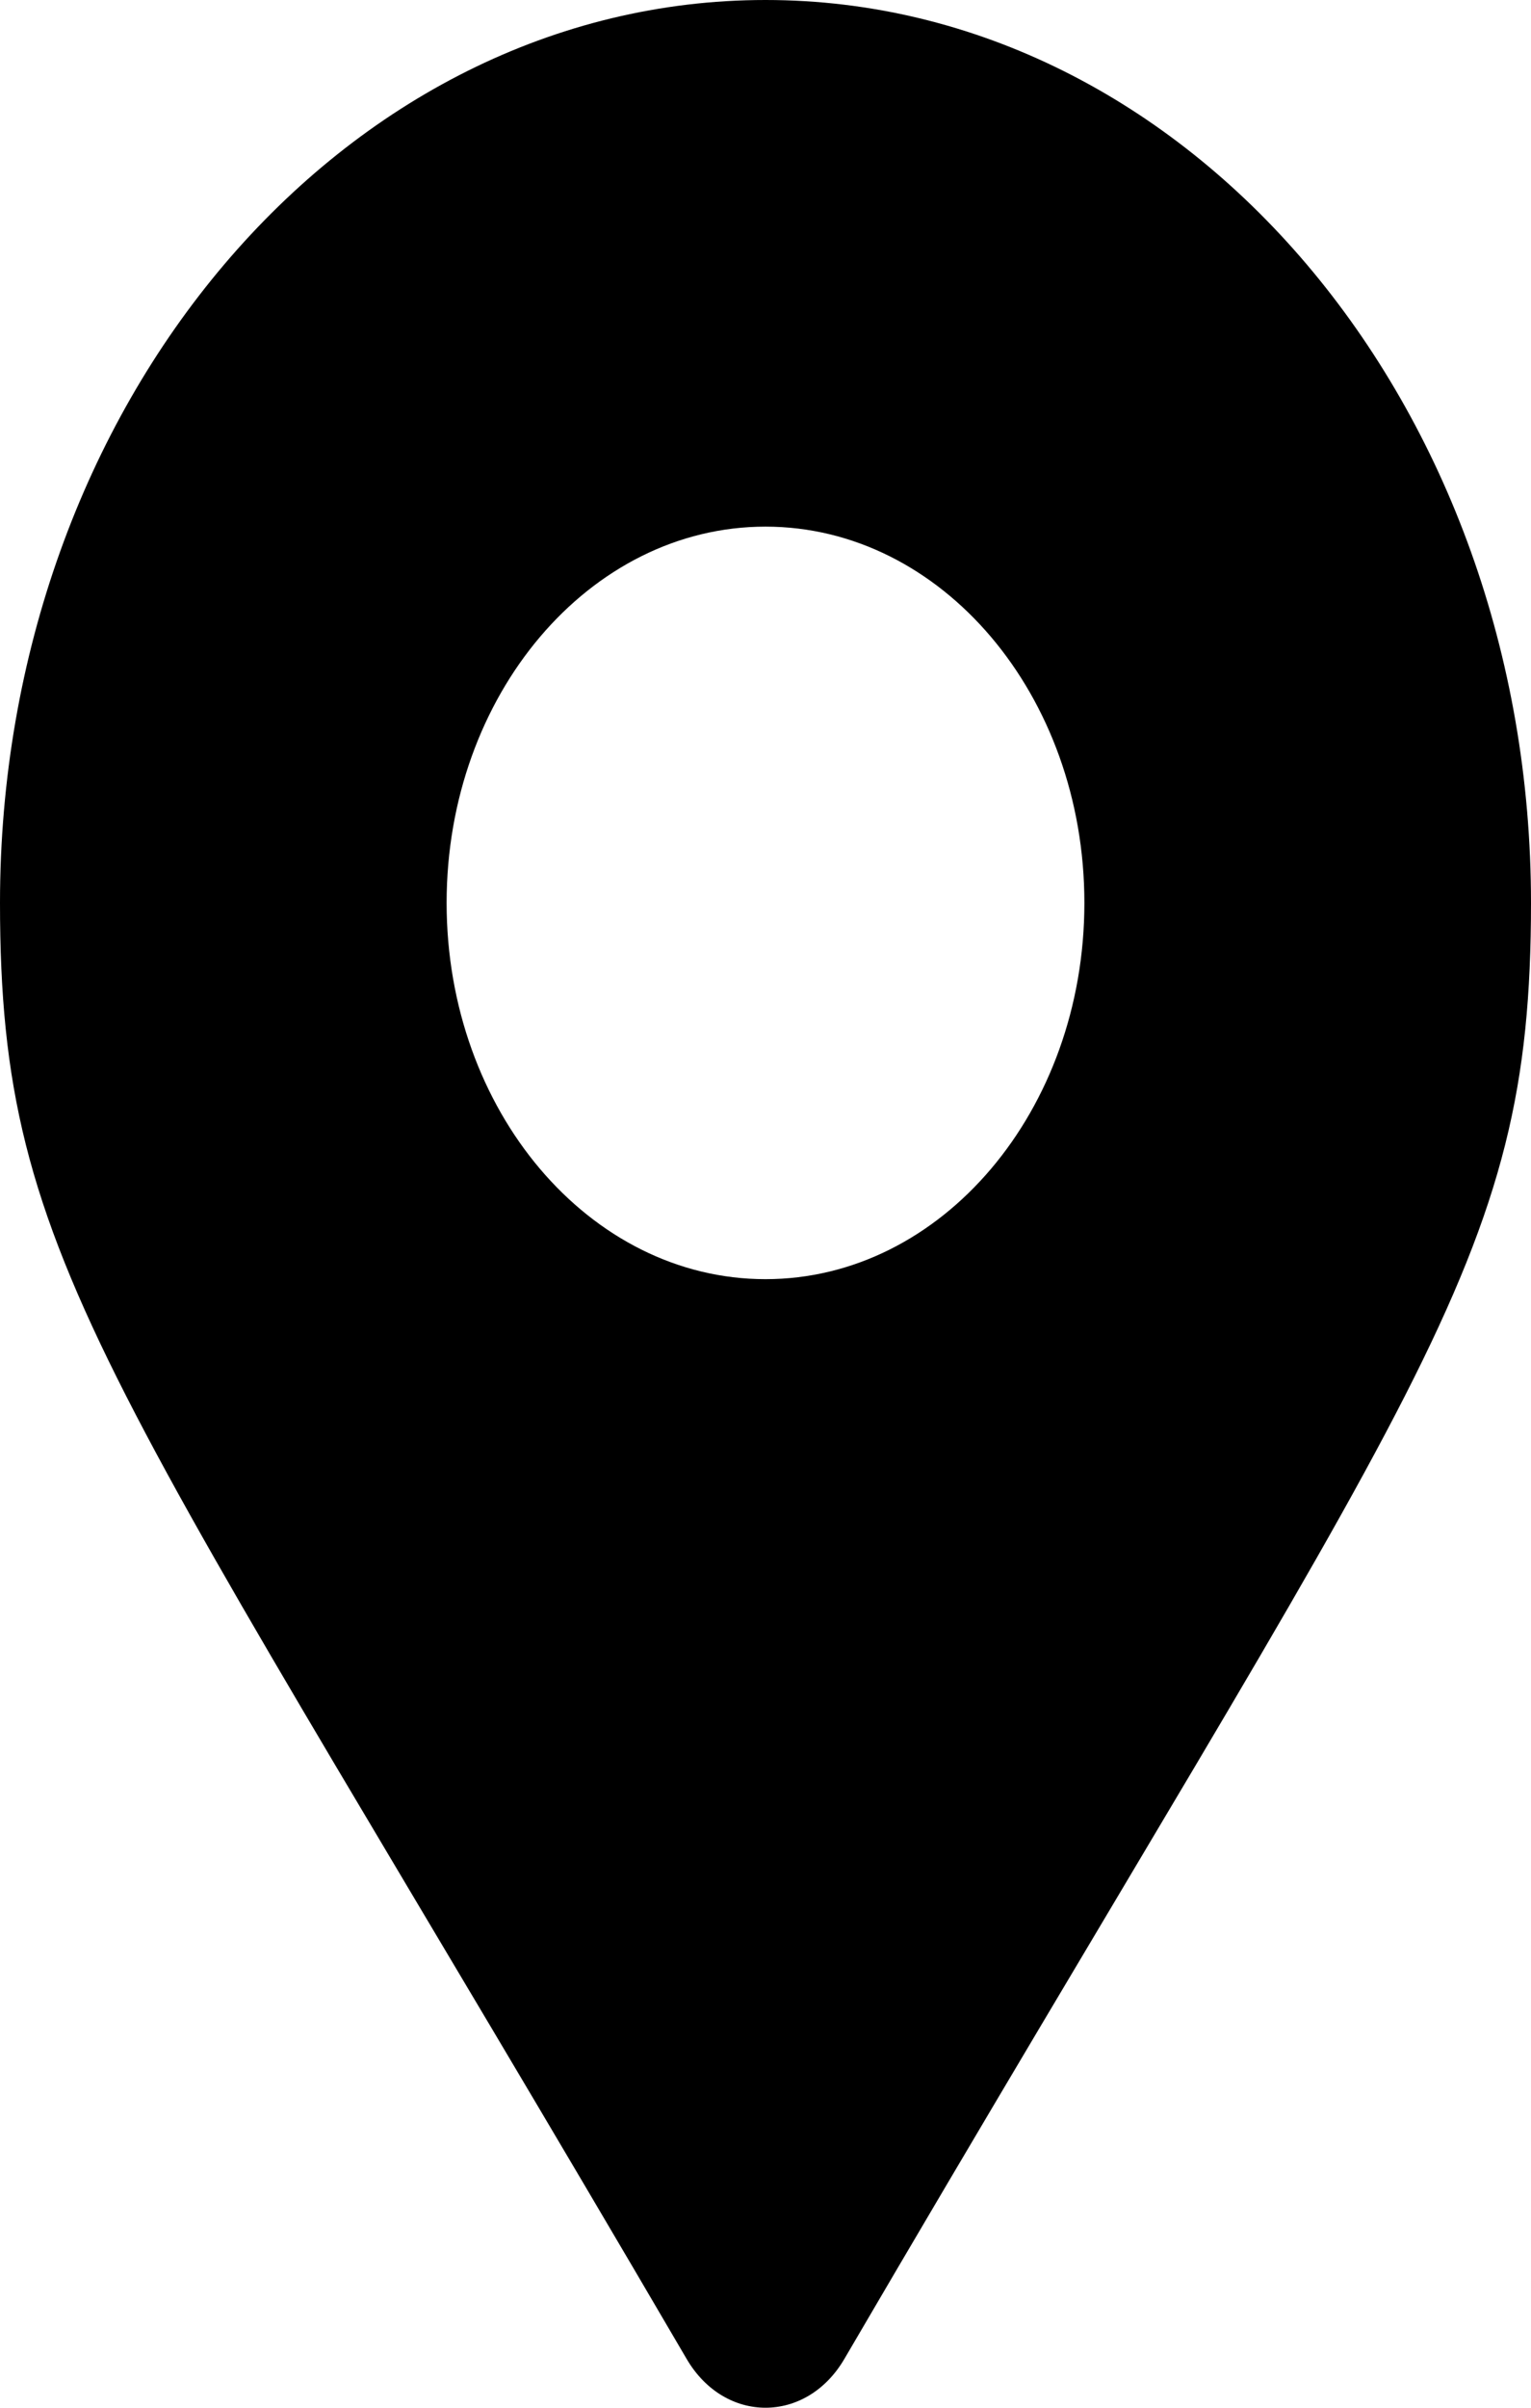 <svg width="7" height="11" viewBox="0 0 7 11" fill="none" xmlns="http://www.w3.org/2000/svg">
<path id="Vector" d="M3.14 10.778C0.492 6.253 0 5.788 0 4.125C0 1.847 1.567 0 3.5 0C5.433 0 7 1.847 7 4.125C7 5.788 6.508 6.253 3.86 10.778C3.686 11.074 3.314 11.074 3.14 10.778ZM3.5 5.844C4.305 5.844 4.958 5.074 4.958 4.125C4.958 3.176 4.305 2.406 3.5 2.406C2.695 2.406 2.042 3.176 2.042 4.125C2.042 5.074 2.695 5.844 3.5 5.844Z" fill="black"/>
</svg>
